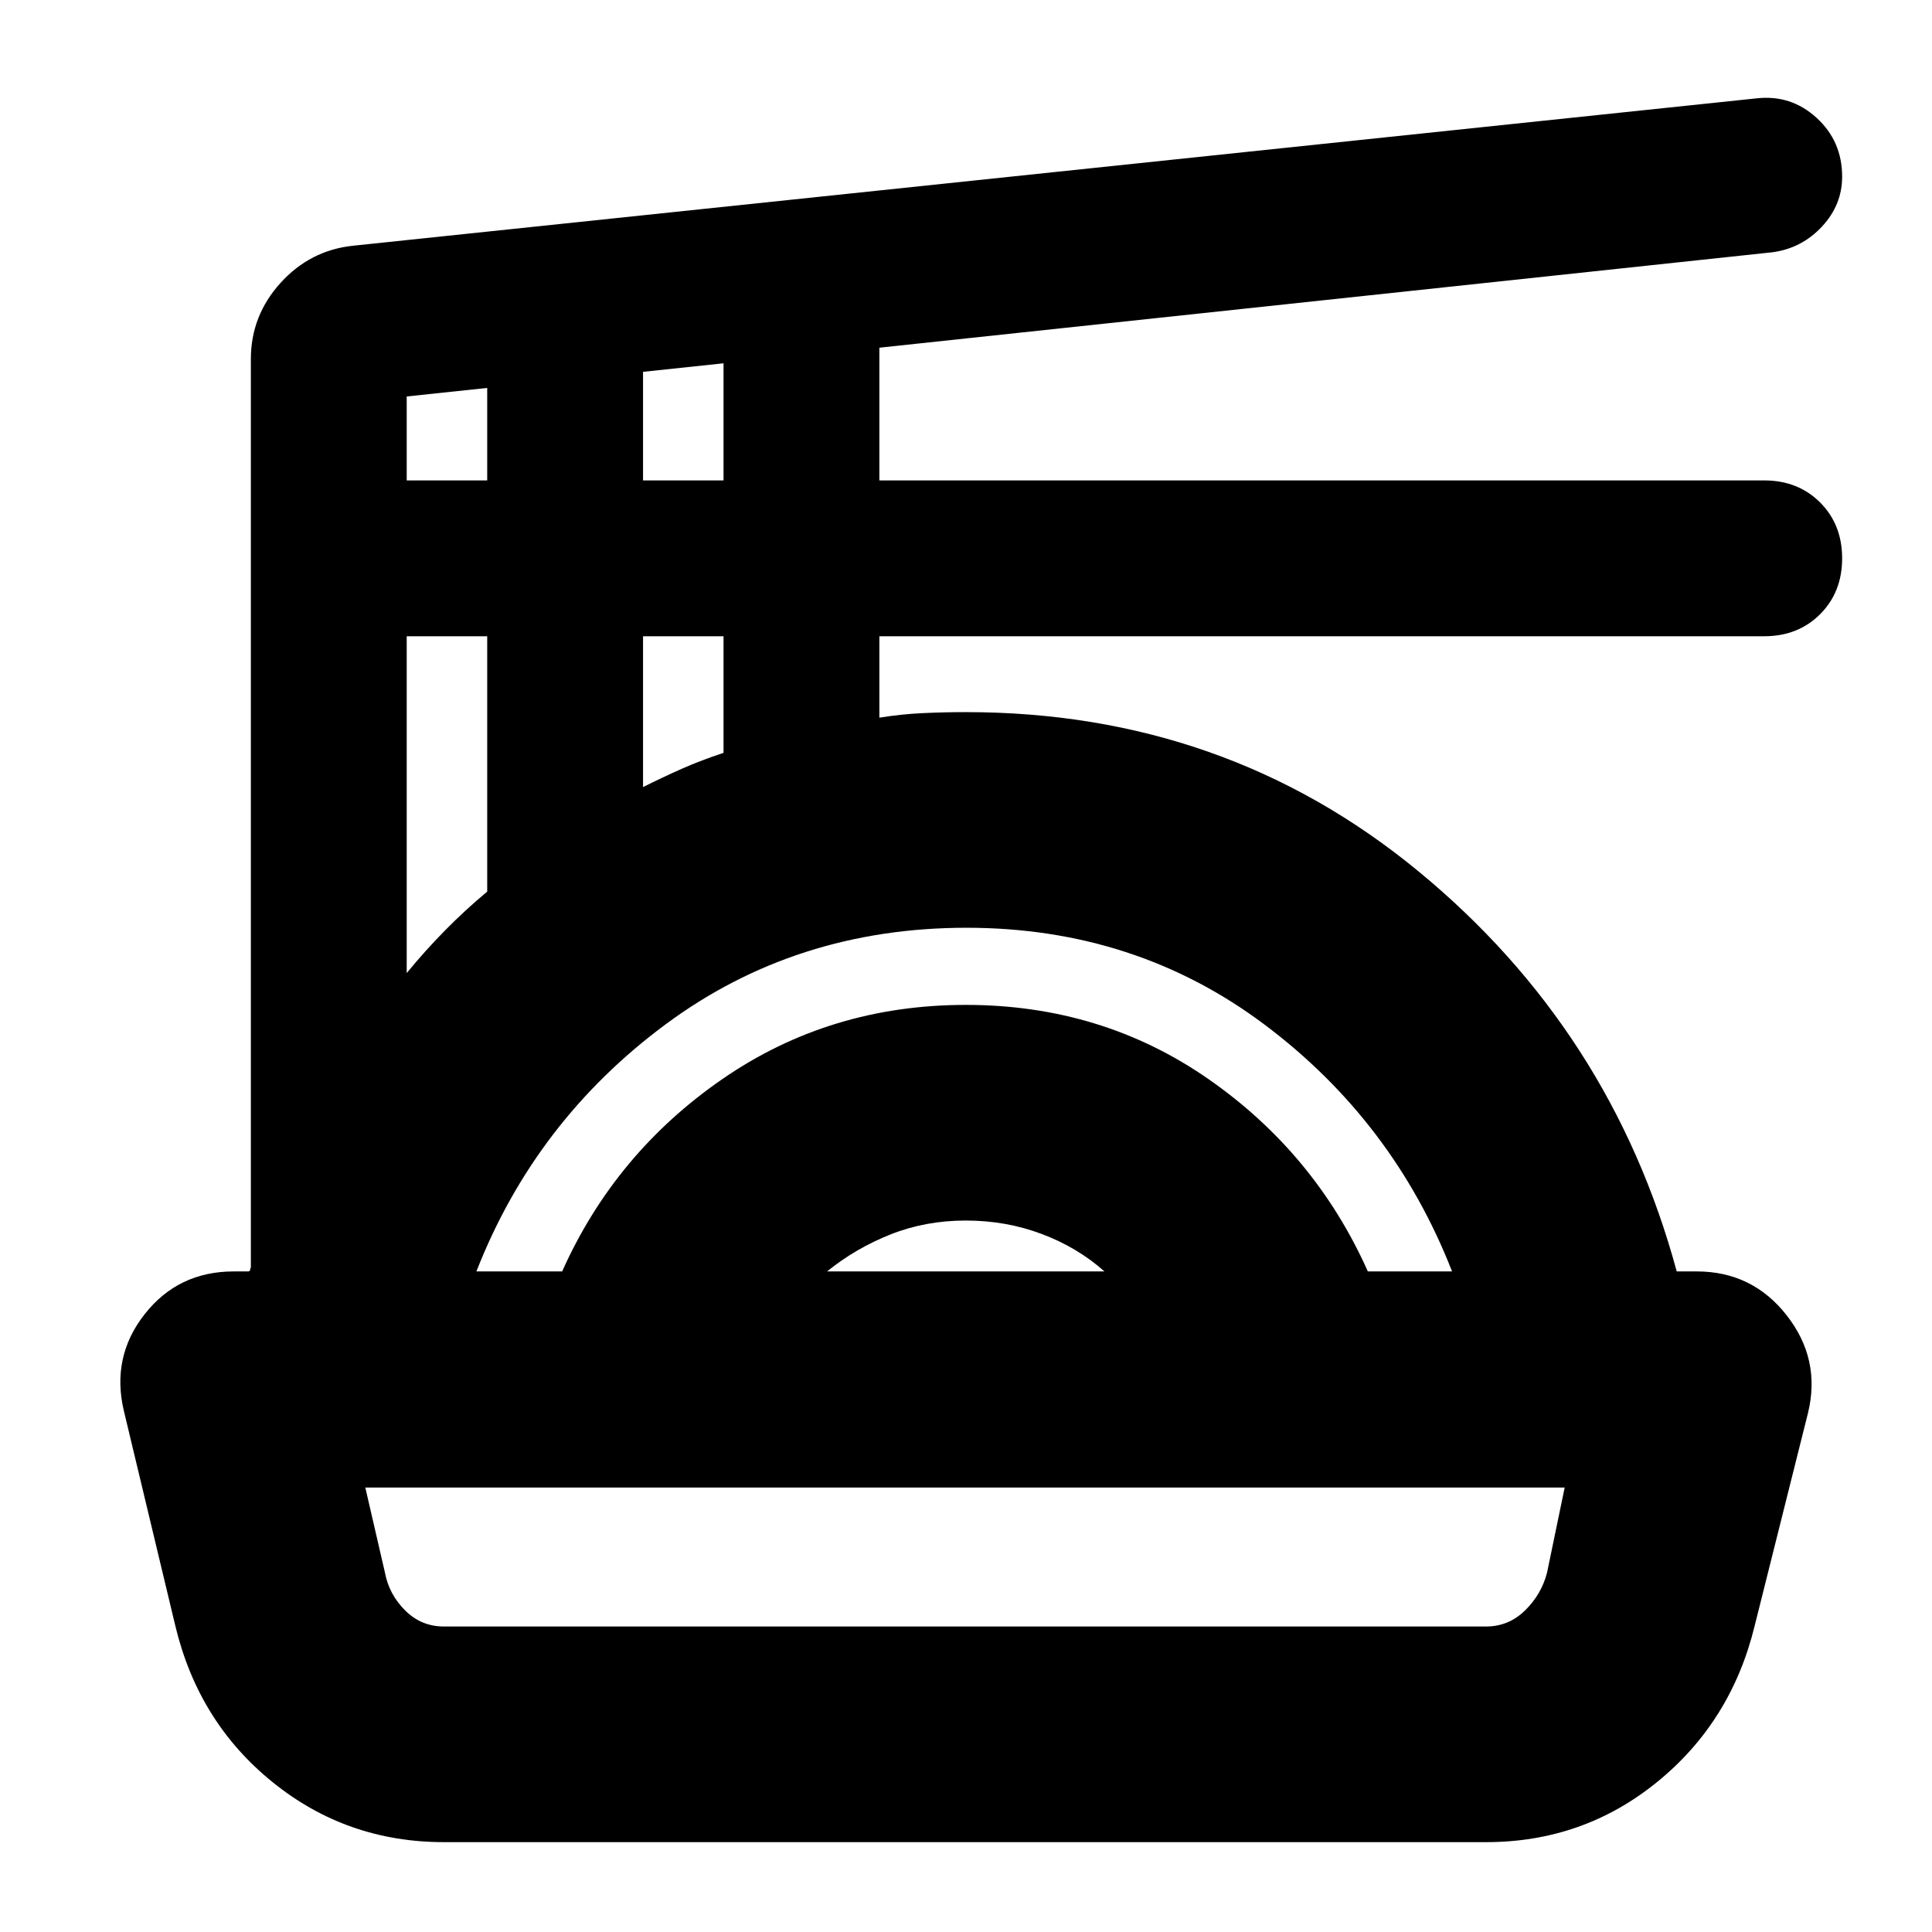 <svg xmlns="http://www.w3.org/2000/svg" height="24" viewBox="0 -960 960 960" width="24"><path d="M220.57-44.65q-48.23 0-85.1-29.79t-48.34-77.65L61.61-258.7q-6.48-26.91 10.22-48.22 16.7-21.32 44.37-21.32h7.45q.96-.8.72-.97-.24-.16.28-.96v-451.4q0-21.56 14.72-37.83t36.15-18.51l697.11-73.2q17.24-2 29.98 9.62 12.74 11.62 12.74 29.28 0 14.01-10 24.77-10 10.77-24.48 12.77l-443.91 47.44v65.95h439.67q16.82 0 27.77 10.95t10.95 27.76q0 16.82-10.95 27.77t-27.77 10.95H436.96v40.46q10.76-1.76 21.52-2.26 10.76-.5 21.52-.5 128.67 0 224.67 78.98 96 78.97 128.48 198.93h9.89q27.68 0 44.75 21.82 17.08 21.81 10.6 48.49l-26.52 105.84q-11.62 47.59-48.4 77.52-36.78 29.92-85.04 29.92H220.57Zm0-107.15h517.86q11.2 0 19.37-8 8.16-8 10.92-18.77l8.76-42.28H181.52l9.76 42.28q2 10.77 10.02 18.77t19.27 8Zm16.15-176.44h42.61q26.24-58.72 79.61-95.58 53.38-36.85 120.96-36.85 67.58 0 120.56 36.85 52.97 36.86 79.21 95.58h41.85Q692.28-403 628.18-451q-64.1-48-147.92-48-84.78 0-149.54 48-64.76 48-94 122.76Zm174.24 0H548.8q-13.43-11.94-31.19-18.61-17.75-6.67-37.72-6.67-19.98 0-37.34 6.88-17.35 6.88-31.59 18.4ZM202.09-476.48q9-11 19-21.16 10-10.17 21-19.32v-126.89h-40v167.37Zm117.43-92.43q10-5 19.5-9.19 9.5-4.19 20.5-7.81v-57.94h-40v74.94ZM202.09-721.28h40v-45.96l-40 4.24v41.72Zm117.43 0h40v-58.2l-40 4.24v53.96ZM480-220.85Z"/></svg>